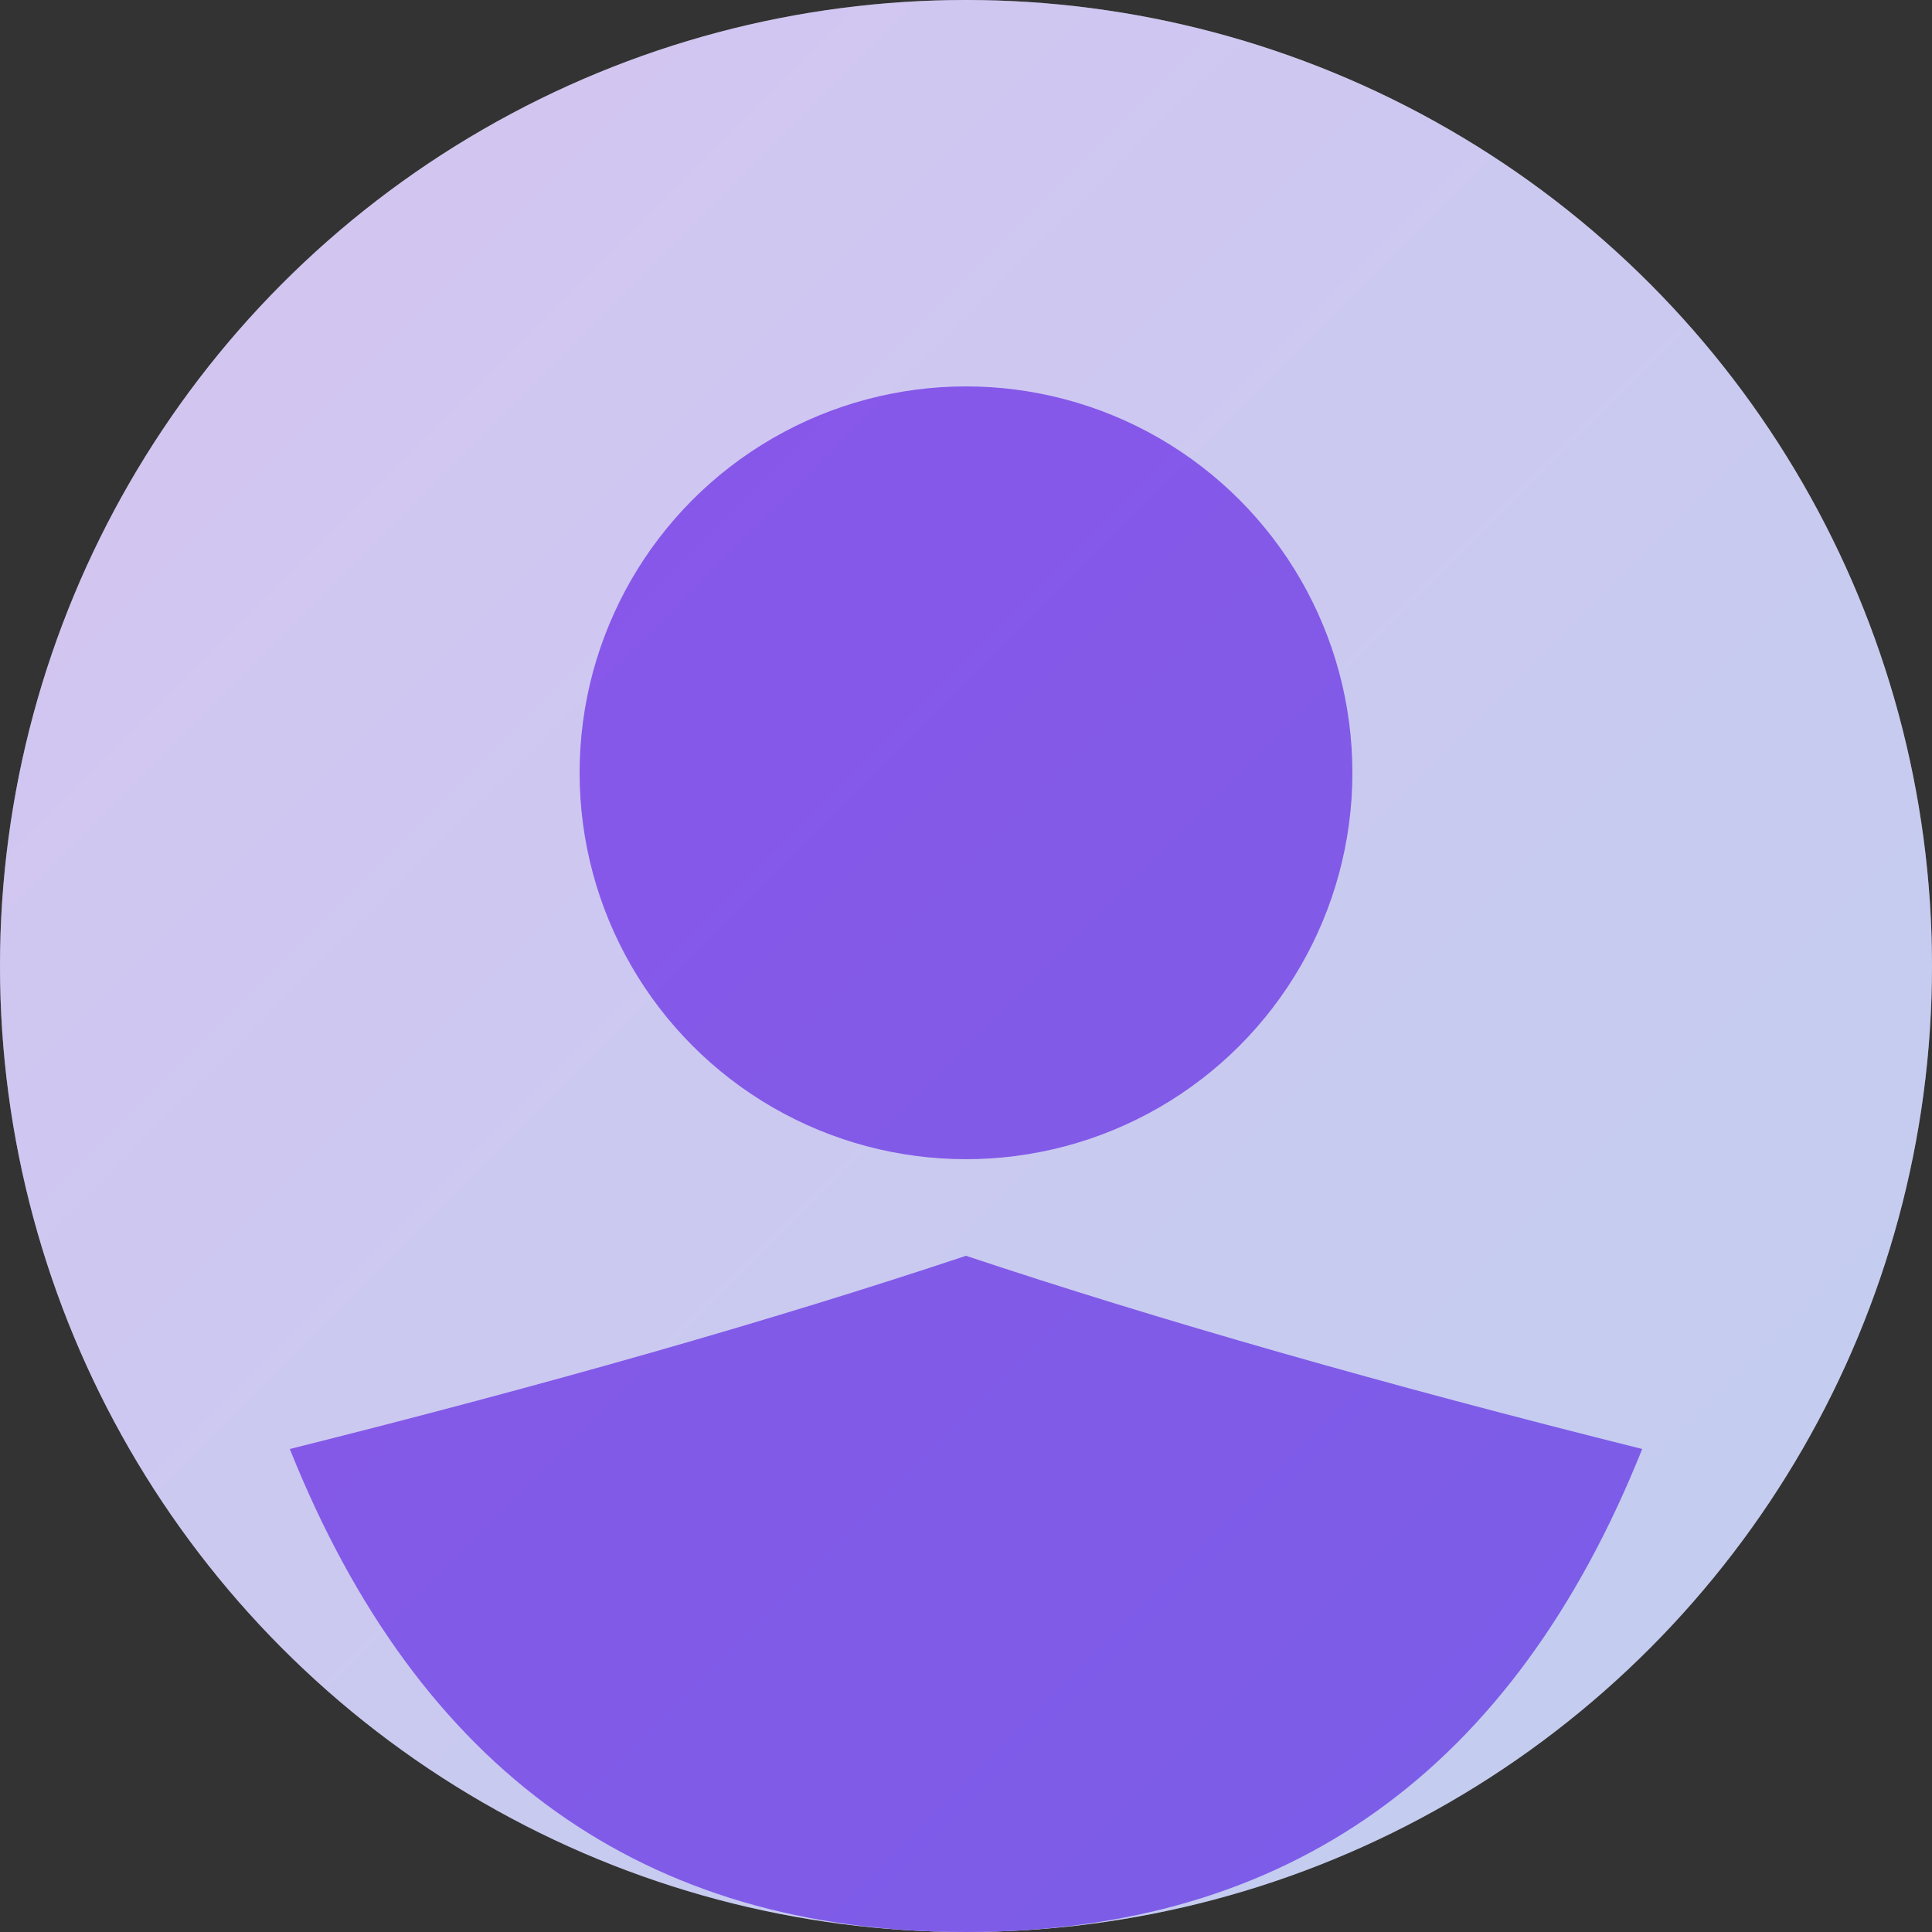 <svg xmlns="http://www.w3.org/2000/svg" width="200" height="200" viewBox="0 0 200 200">
  <rect x="0" y="0" width="200" height="200" fill="#333333" stroke="none"/>
  <!-- Background circle -->
  <circle cx="100" cy="100" r="100" fill="#f5f5f5"/>
  
  <!-- Person silhouette (slightly different from client-1) -->
  <circle cx="100" cy="80" r="40" fill="#8E54E9"/>
  <path d="M100 130 Q100 180 100 200 Q50 200 30 150 Q70 140 100 130" fill="#8E54E9"/>
  <path d="M100 130 Q100 180 100 200 Q150 200 170 150 Q130 140 100 130" fill="#8E54E9"/>
  
  <!-- Gradient overlay -->
  <circle cx="100" cy="100" r="100" fill="url(#grad)" opacity="0.3"/>
  
  <!-- Gradient definition -->
  <defs>
    <linearGradient id="grad" x1="0%" y1="0%" x2="100%" y2="100%">
      <stop offset="0%" style="stop-color:#8E54E9;stop-opacity:1" />
      <stop offset="100%" style="stop-color:#4776E6;stop-opacity:1" />
    </linearGradient>
  </defs>
</svg>